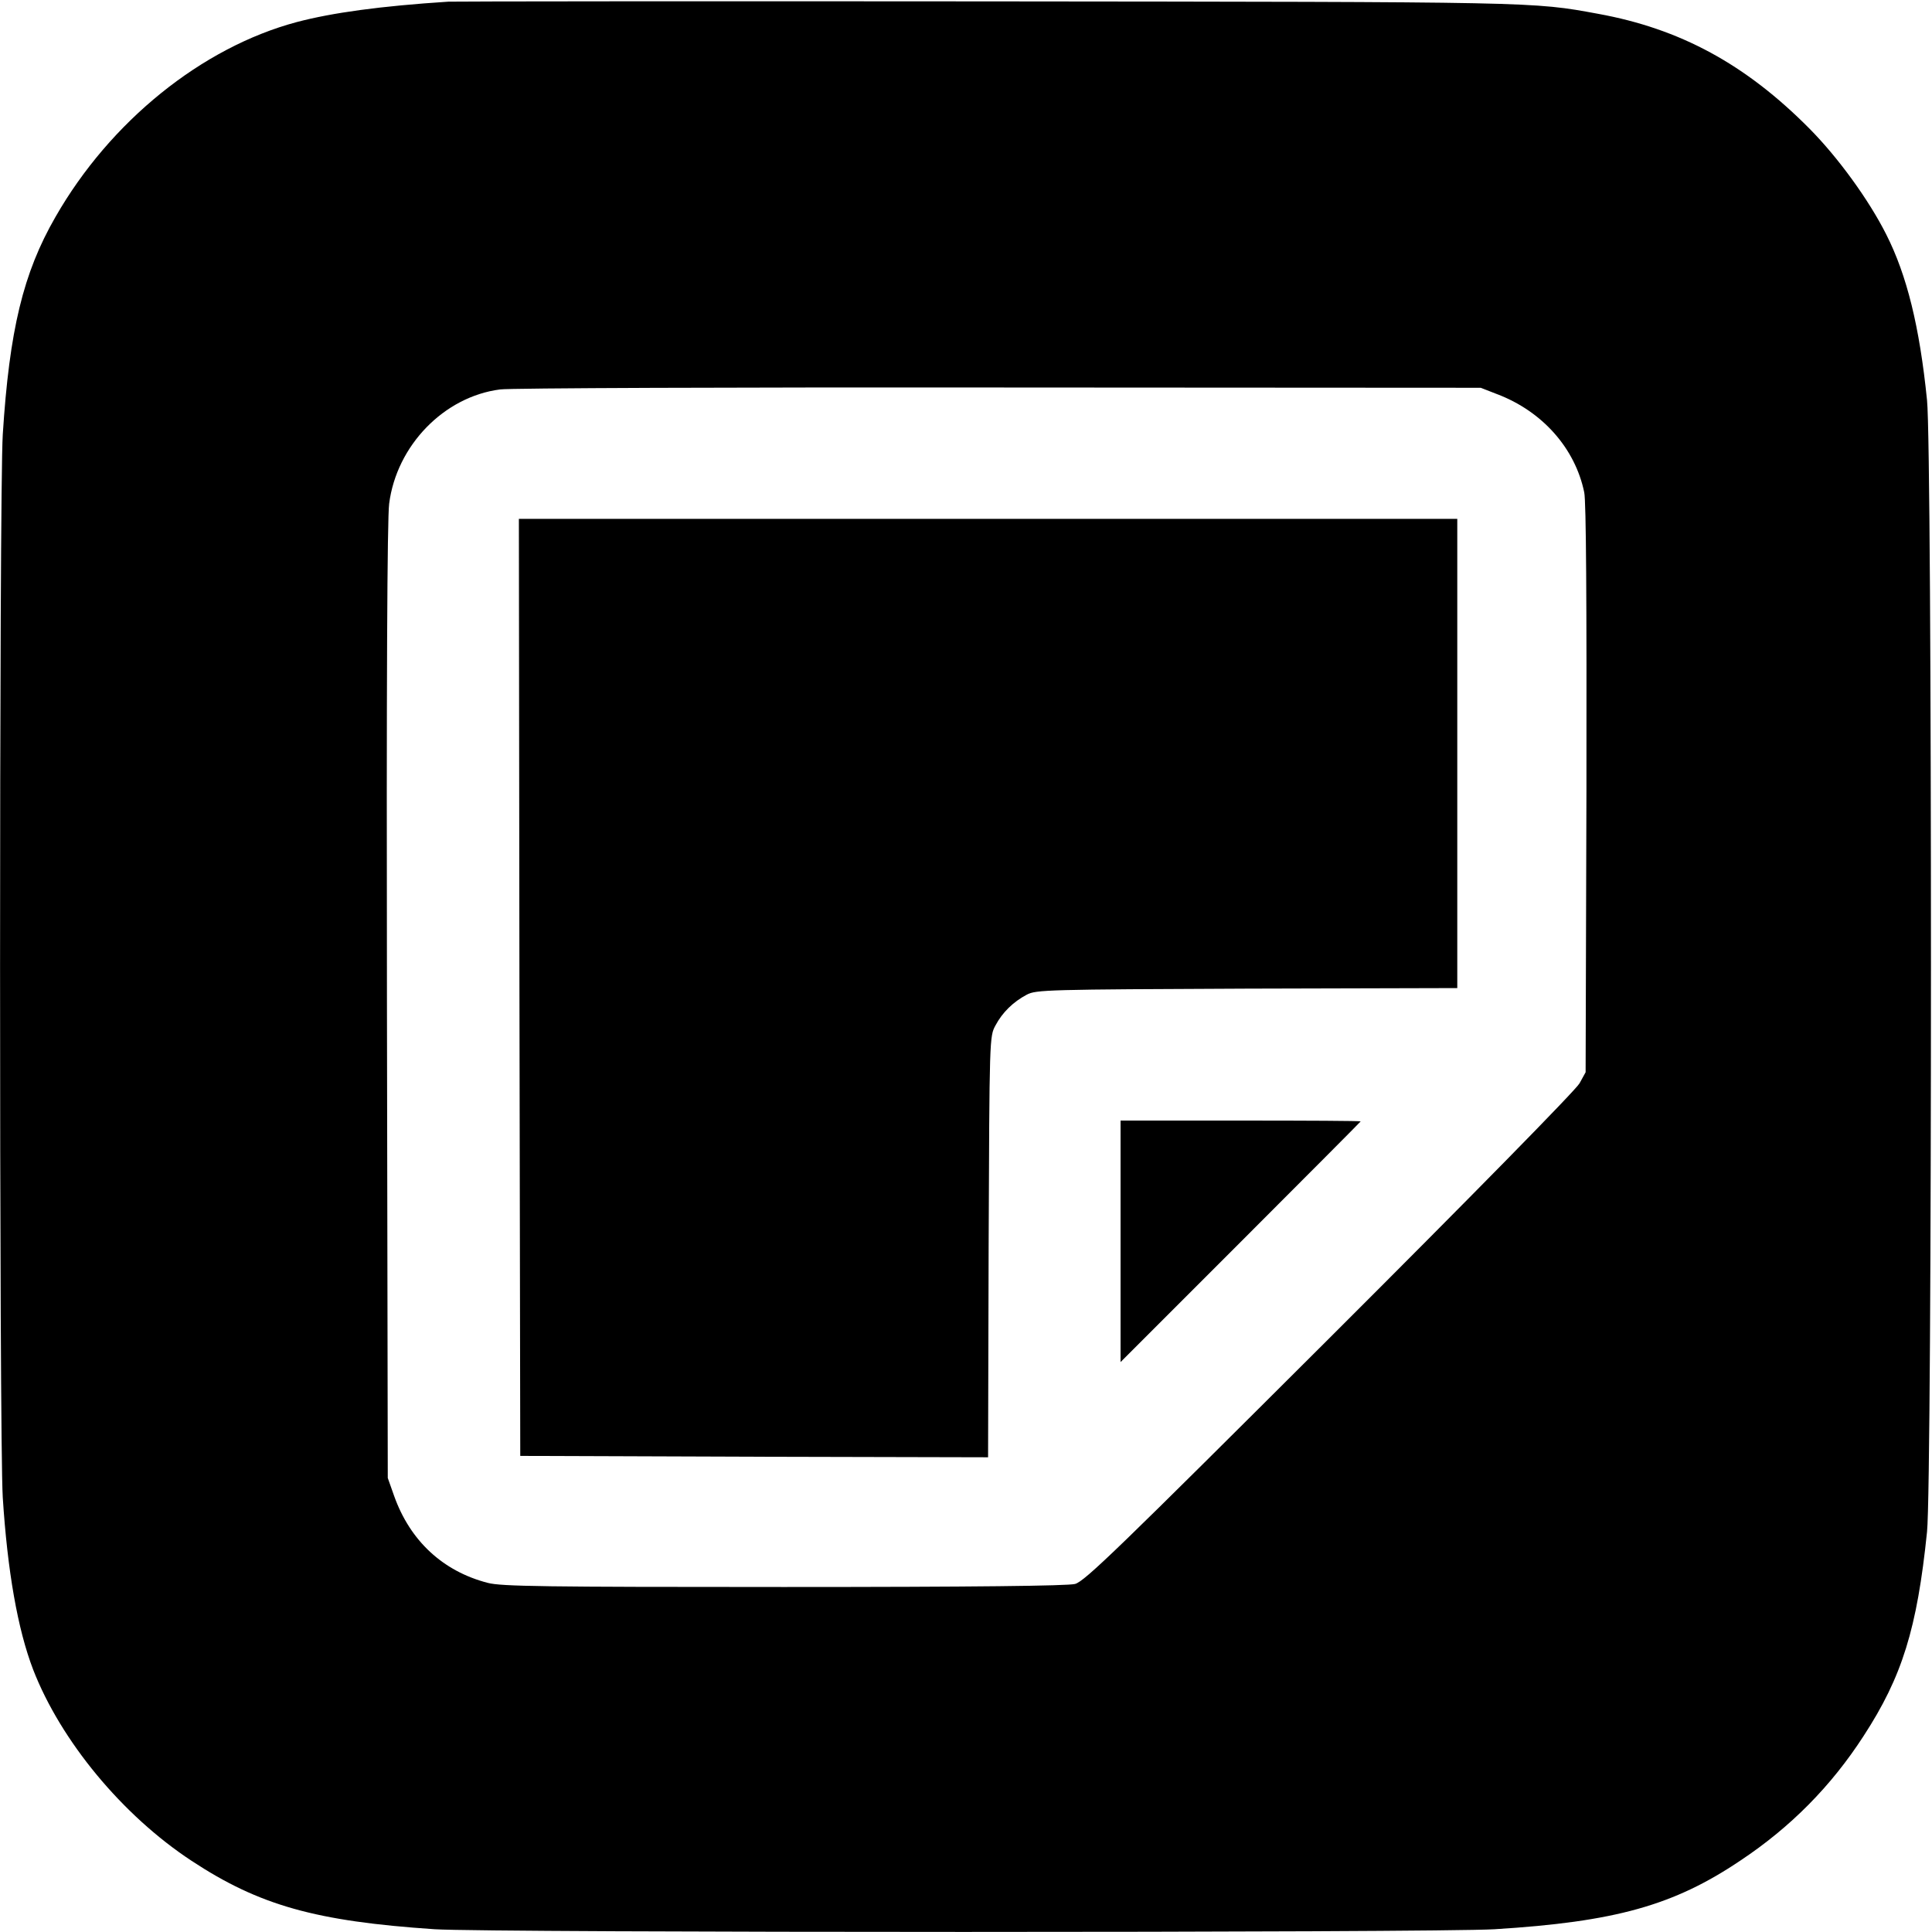 <?xml version="1.0" standalone="no"?>
<!DOCTYPE svg PUBLIC "-//W3C//DTD SVG 20010904//EN"
 "http://www.w3.org/TR/2001/REC-SVG-20010904/DTD/svg10.dtd">
<svg version="1.0" xmlns="http://www.w3.org/2000/svg"
 width="700pt" height="700pt" viewBox="0 0 700 700"
 preserveAspectRatio="xMidYMid meet">
<g transform="translate(0,700) scale(0.1,-0.1)"
fill="#000000" stroke="none">
<path d="M1625 6994 c-247 -16 -421 -40 -550 -74 -344 -92 -676 -360 -874
-706 -117 -203 -167 -410 -191 -789 -13 -215 -13 -3635 0 -3850 17 -267 54
-478 110 -624 100 -258 323 -528 574 -693 246 -162 450 -219 881 -248 202 -13
3627 -13 3840 0 437 27 649 86 891 249 182 121 329 270 446 451 140 215 194
389 230 740 19 181 19 3917 0 4100 -27 267 -73 453 -148 601 -63 125 -174 278
-278 383 -232 234 -469 362 -766 416 -239 44 -218 43 -2215 45 -1045 1 -1922
0 -1950 -1z m3799 -1422 c164 -62 283 -196 316 -356 7 -34 9 -388 8 -1076 l-3
-1025 -22 -40 c-12 -23 -395 -413 -905 -922 -763 -761 -888 -883 -923 -892
-27 -7 -363 -11 -1055 -11 -868 0 -1024 2 -1073 15 -162 42 -281 152 -339 315
l-23 65 -3 1725 c-2 1150 1 1752 8 1805 27 211 199 388 402 414 35 5 848 8
1808 7 l1745 -1 59 -23z"/>
<path d="M1882 3423 l3 -1698 847 -3 848 -2 2 762 c3 760 3 763 25 803 25 47
64 85 113 111 33 18 76 19 798 22 l762 2 0 850 0 850 -1700 0 -1700 0 2 -1697z"/>
<path d="M4060 2503 l0 -438 435 435 c239 239 435 436 435 437 0 2 -196 3
-435 3 l-435 0 0 -437z"/>
</g>
</svg>
